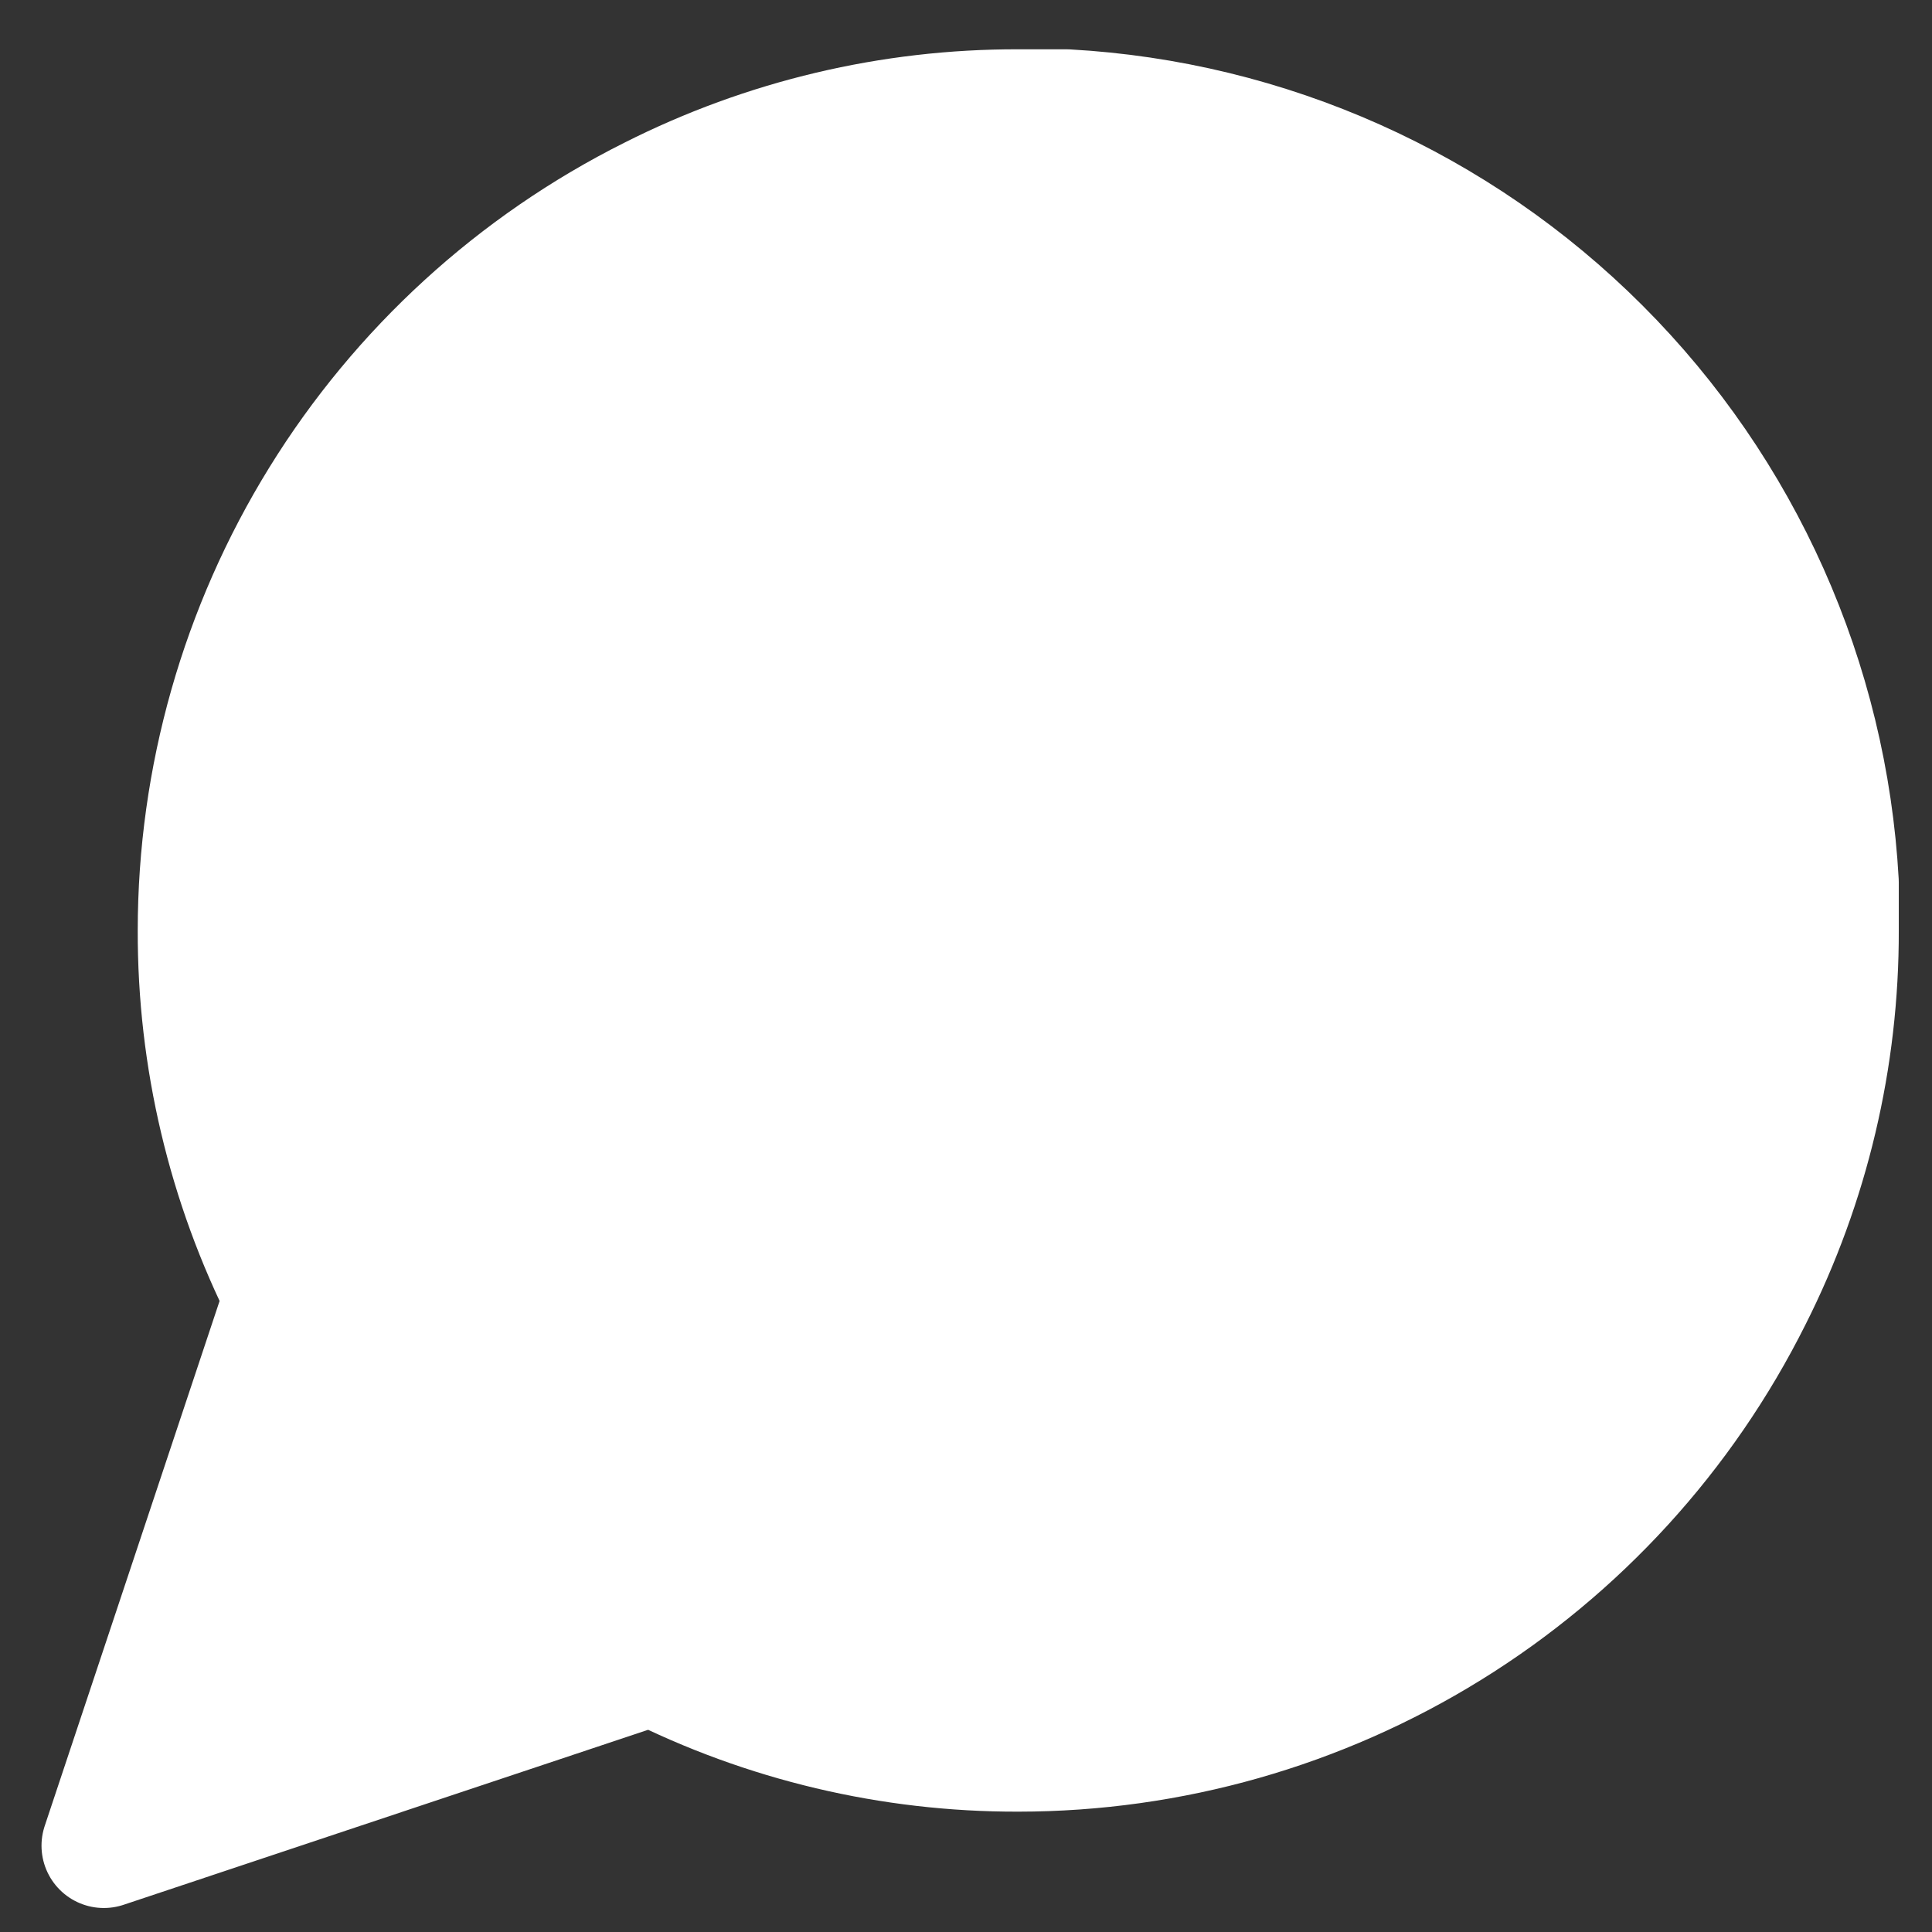 <svg width="31" height="31" viewBox="0 0 31 31" fill="none" xmlns="http://www.w3.org/2000/svg">
<rect x="0" y="0" width="31" height="31" fill="#333333" stroke="none"/>
<path d="M29.467 14.93C29.472 16.97 28.996 18.983 28.077 20.804C26.987 22.986 25.312 24.822 23.238 26.105C21.165 27.388 18.776 28.068 16.339 28.069C14.3 28.074 12.289 27.598 10.47 26.678L1.666 29.615L4.601 20.804C3.681 18.983 3.205 16.97 3.21 14.93C3.211 12.491 3.891 10.1 5.173 8.025C6.455 5.95 8.289 4.273 10.47 3.182C12.289 2.263 14.3 1.786 16.339 1.791H17.111C20.33 1.969 23.371 3.329 25.65 5.611C27.93 7.892 29.289 10.935 29.467 14.157V14.93Z" fill="white" stroke="white" stroke-width="2" stroke-linecap="round" stroke-linejoin="round"/>
<g clip-path="url(#clip0_53_4472)">
<path d="M12.651 15.07C13.002 15.07 13.285 14.787 13.285 14.438C13.285 14.088 13.002 13.805 12.651 13.805C12.301 13.805 12.018 14.088 12.018 14.438C12.018 14.787 12.301 15.07 12.651 15.07Z" fill="white" stroke="white" stroke-width="1.6" stroke-linecap="round" stroke-linejoin="round"/>
<path d="M17.083 15.07C17.433 15.07 17.717 14.787 17.717 14.438C17.717 14.088 17.433 13.805 17.083 13.805C16.733 13.805 16.449 14.088 16.449 14.438C16.449 14.787 16.733 15.07 17.083 15.07Z" fill="white" stroke="white" stroke-width="1.6" stroke-linecap="round" stroke-linejoin="round"/>
<path d="M21.519 15.07C21.869 15.07 22.152 14.787 22.152 14.438C22.152 14.088 21.869 13.805 21.519 13.805C21.169 13.805 20.885 14.088 20.885 14.438C20.885 14.787 21.169 15.07 21.519 15.07Z" fill="white" stroke="white" stroke-width="1.6" stroke-linecap="round" stroke-linejoin="round"/>
</g>
<defs>
<clipPath id="clip0_53_4472">
<rect width="15.164" height="15.177" fill="white" transform="translate(9.248 6.85)"/>
</clipPath>
</defs>
</svg>
